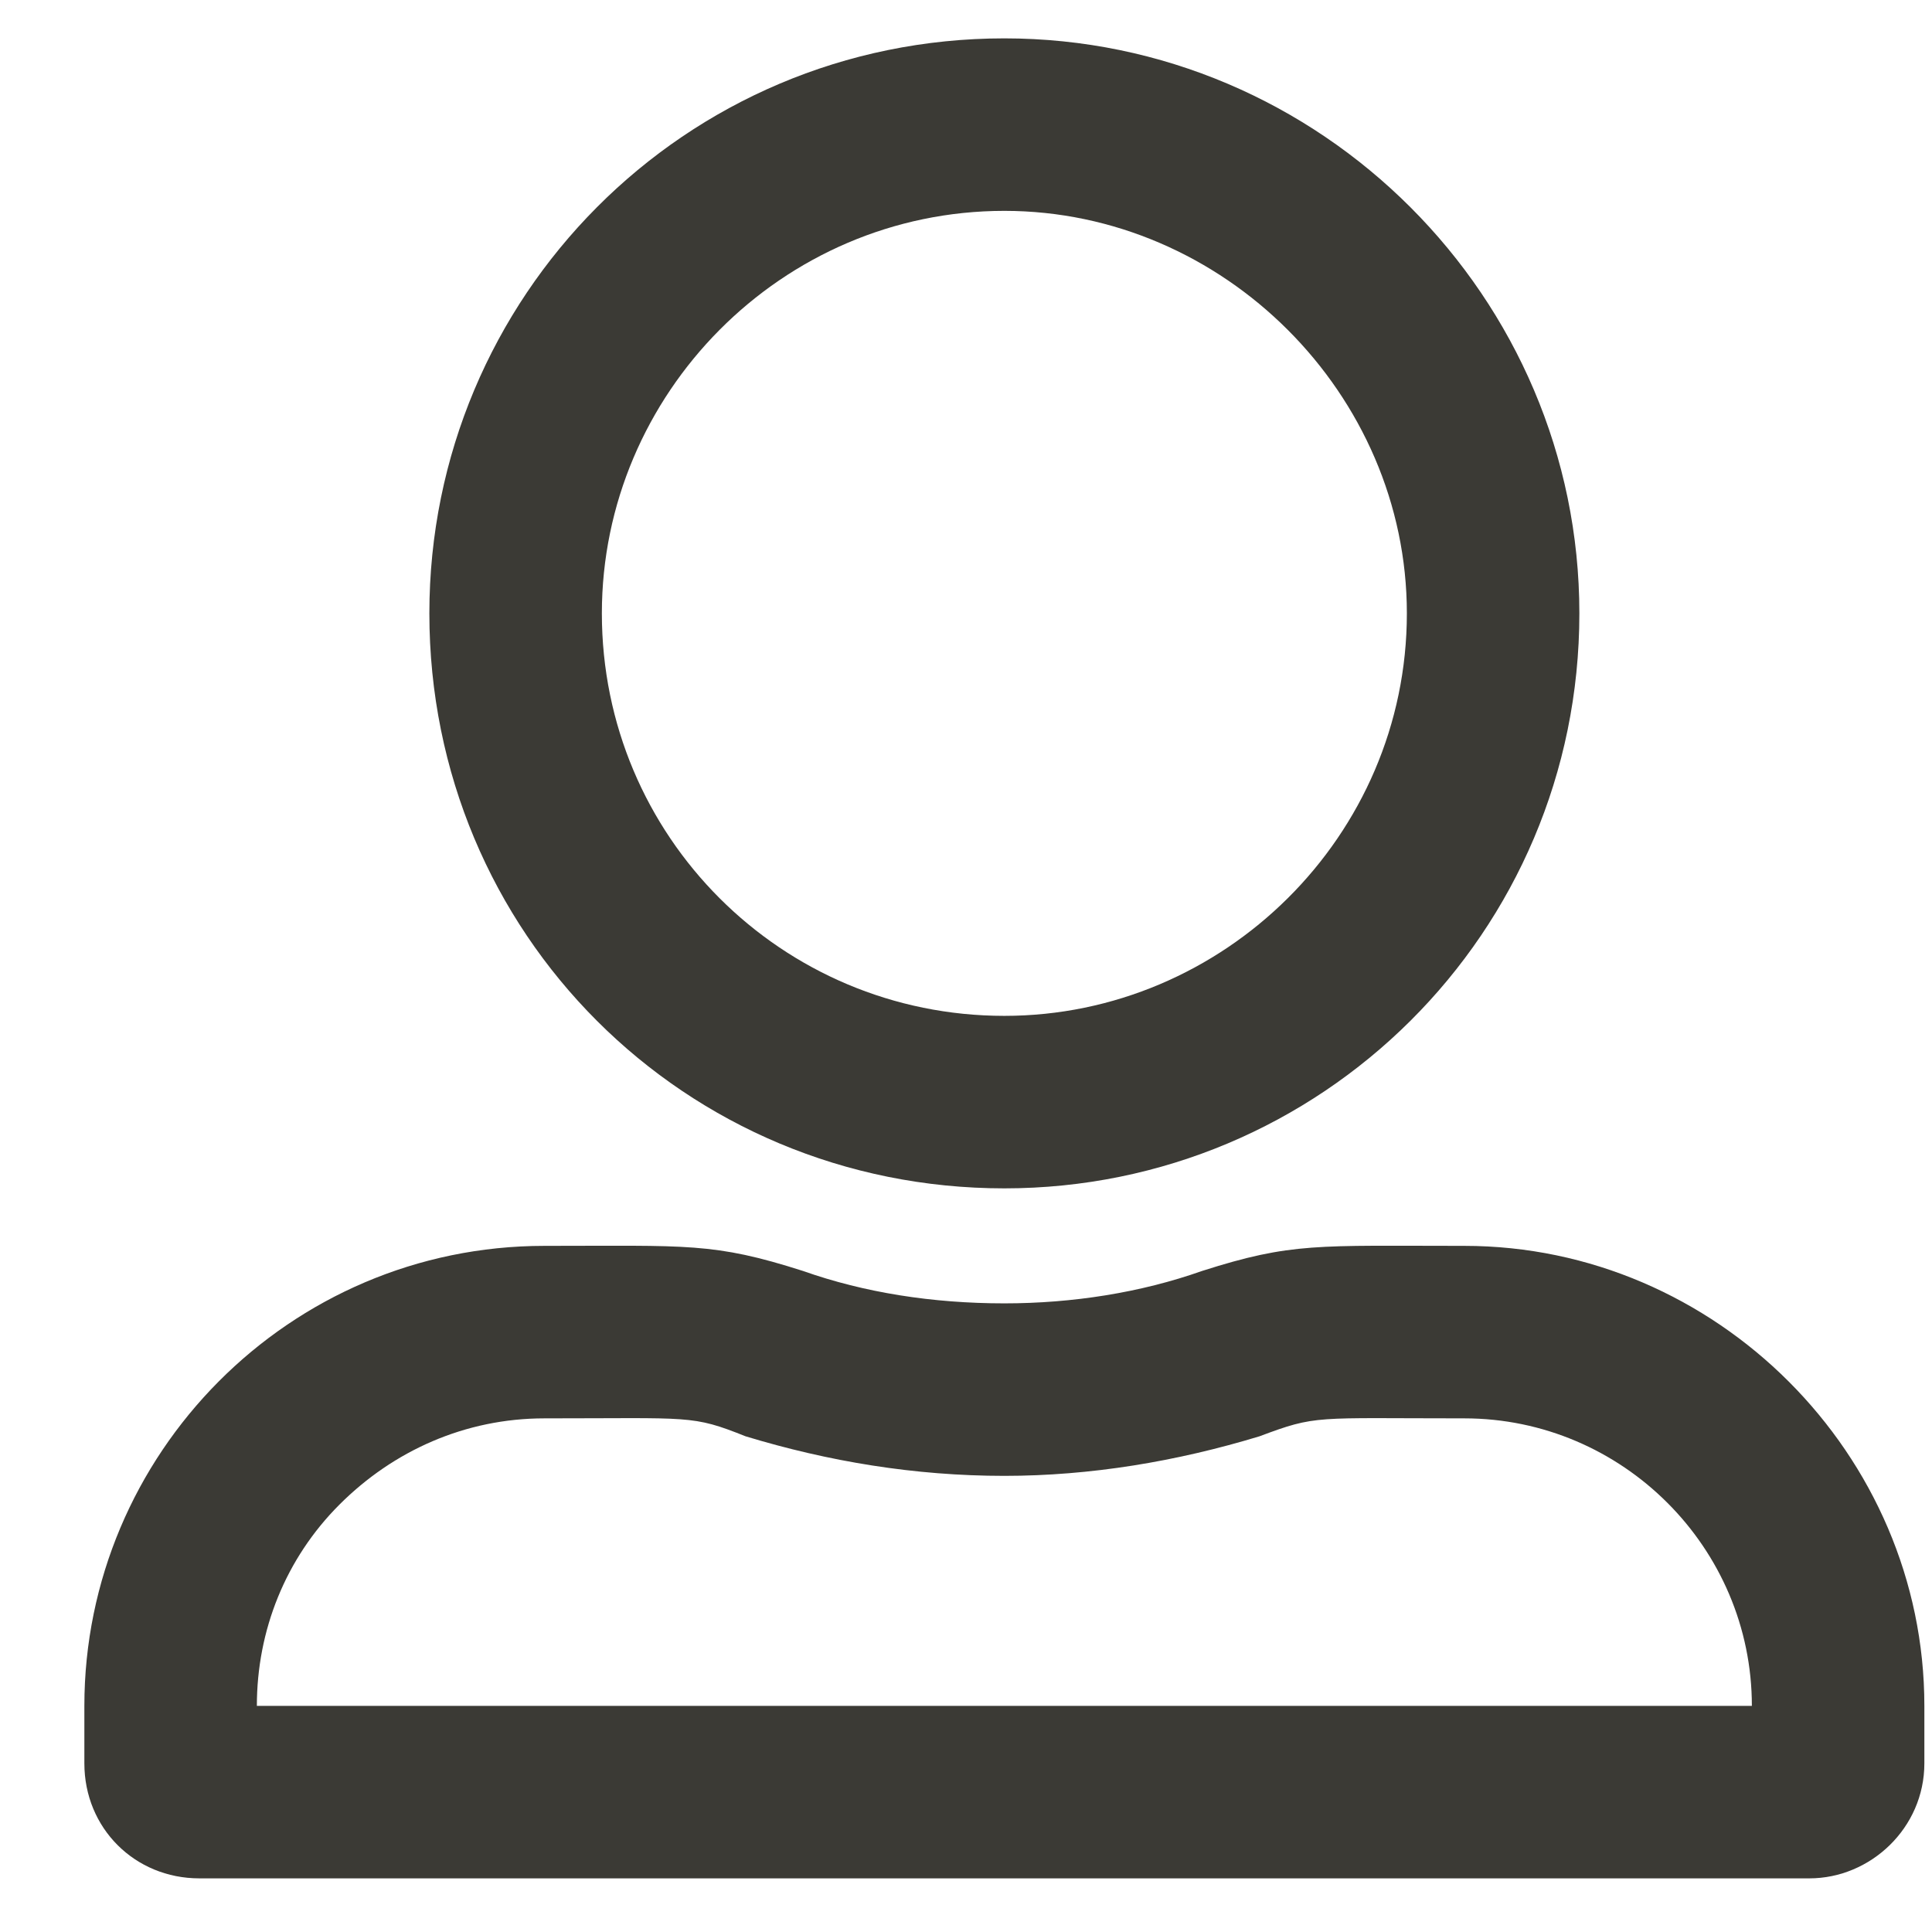 <svg width="21" height="21" viewBox="0 0 21 21" fill="none" xmlns="http://www.w3.org/2000/svg">
<path d="M15.917 13.542C14.315 13.542 14.042 13.503 13.065 13.815C12.401 14.05 11.659 14.167 10.917 14.167C10.135 14.167 9.393 14.05 8.729 13.815C7.753 13.503 7.479 13.542 5.917 13.542C3.143 13.542 0.917 15.807 0.917 18.542V19.167C0.917 19.87 1.464 20.417 2.167 20.417H19.667C20.331 20.417 20.917 19.87 20.917 19.167V18.542C20.917 15.807 18.651 13.542 15.917 13.542ZM19.042 18.542H2.792C2.792 17.721 3.104 16.94 3.69 16.354C4.276 15.768 5.057 15.417 5.917 15.417C7.518 15.417 7.518 15.378 8.104 15.612C9.003 15.885 9.94 16.042 10.917 16.042C11.854 16.042 12.792 15.885 13.69 15.612C14.315 15.378 14.276 15.417 15.917 15.417C17.635 15.417 19.042 16.823 19.042 18.542ZM10.917 12.917C14.354 12.917 17.167 10.143 17.167 6.667C17.167 3.229 14.354 0.417 10.917 0.417C7.44 0.417 4.667 3.229 4.667 6.667C4.667 10.143 7.44 12.917 10.917 12.917ZM10.917 2.292C13.299 2.292 15.292 4.284 15.292 6.667C15.292 9.089 13.299 11.042 10.917 11.042C8.495 11.042 6.542 9.089 6.542 6.667C6.542 4.284 8.495 2.292 10.917 2.292Z" fill="#3B3A35"/>
</svg>
